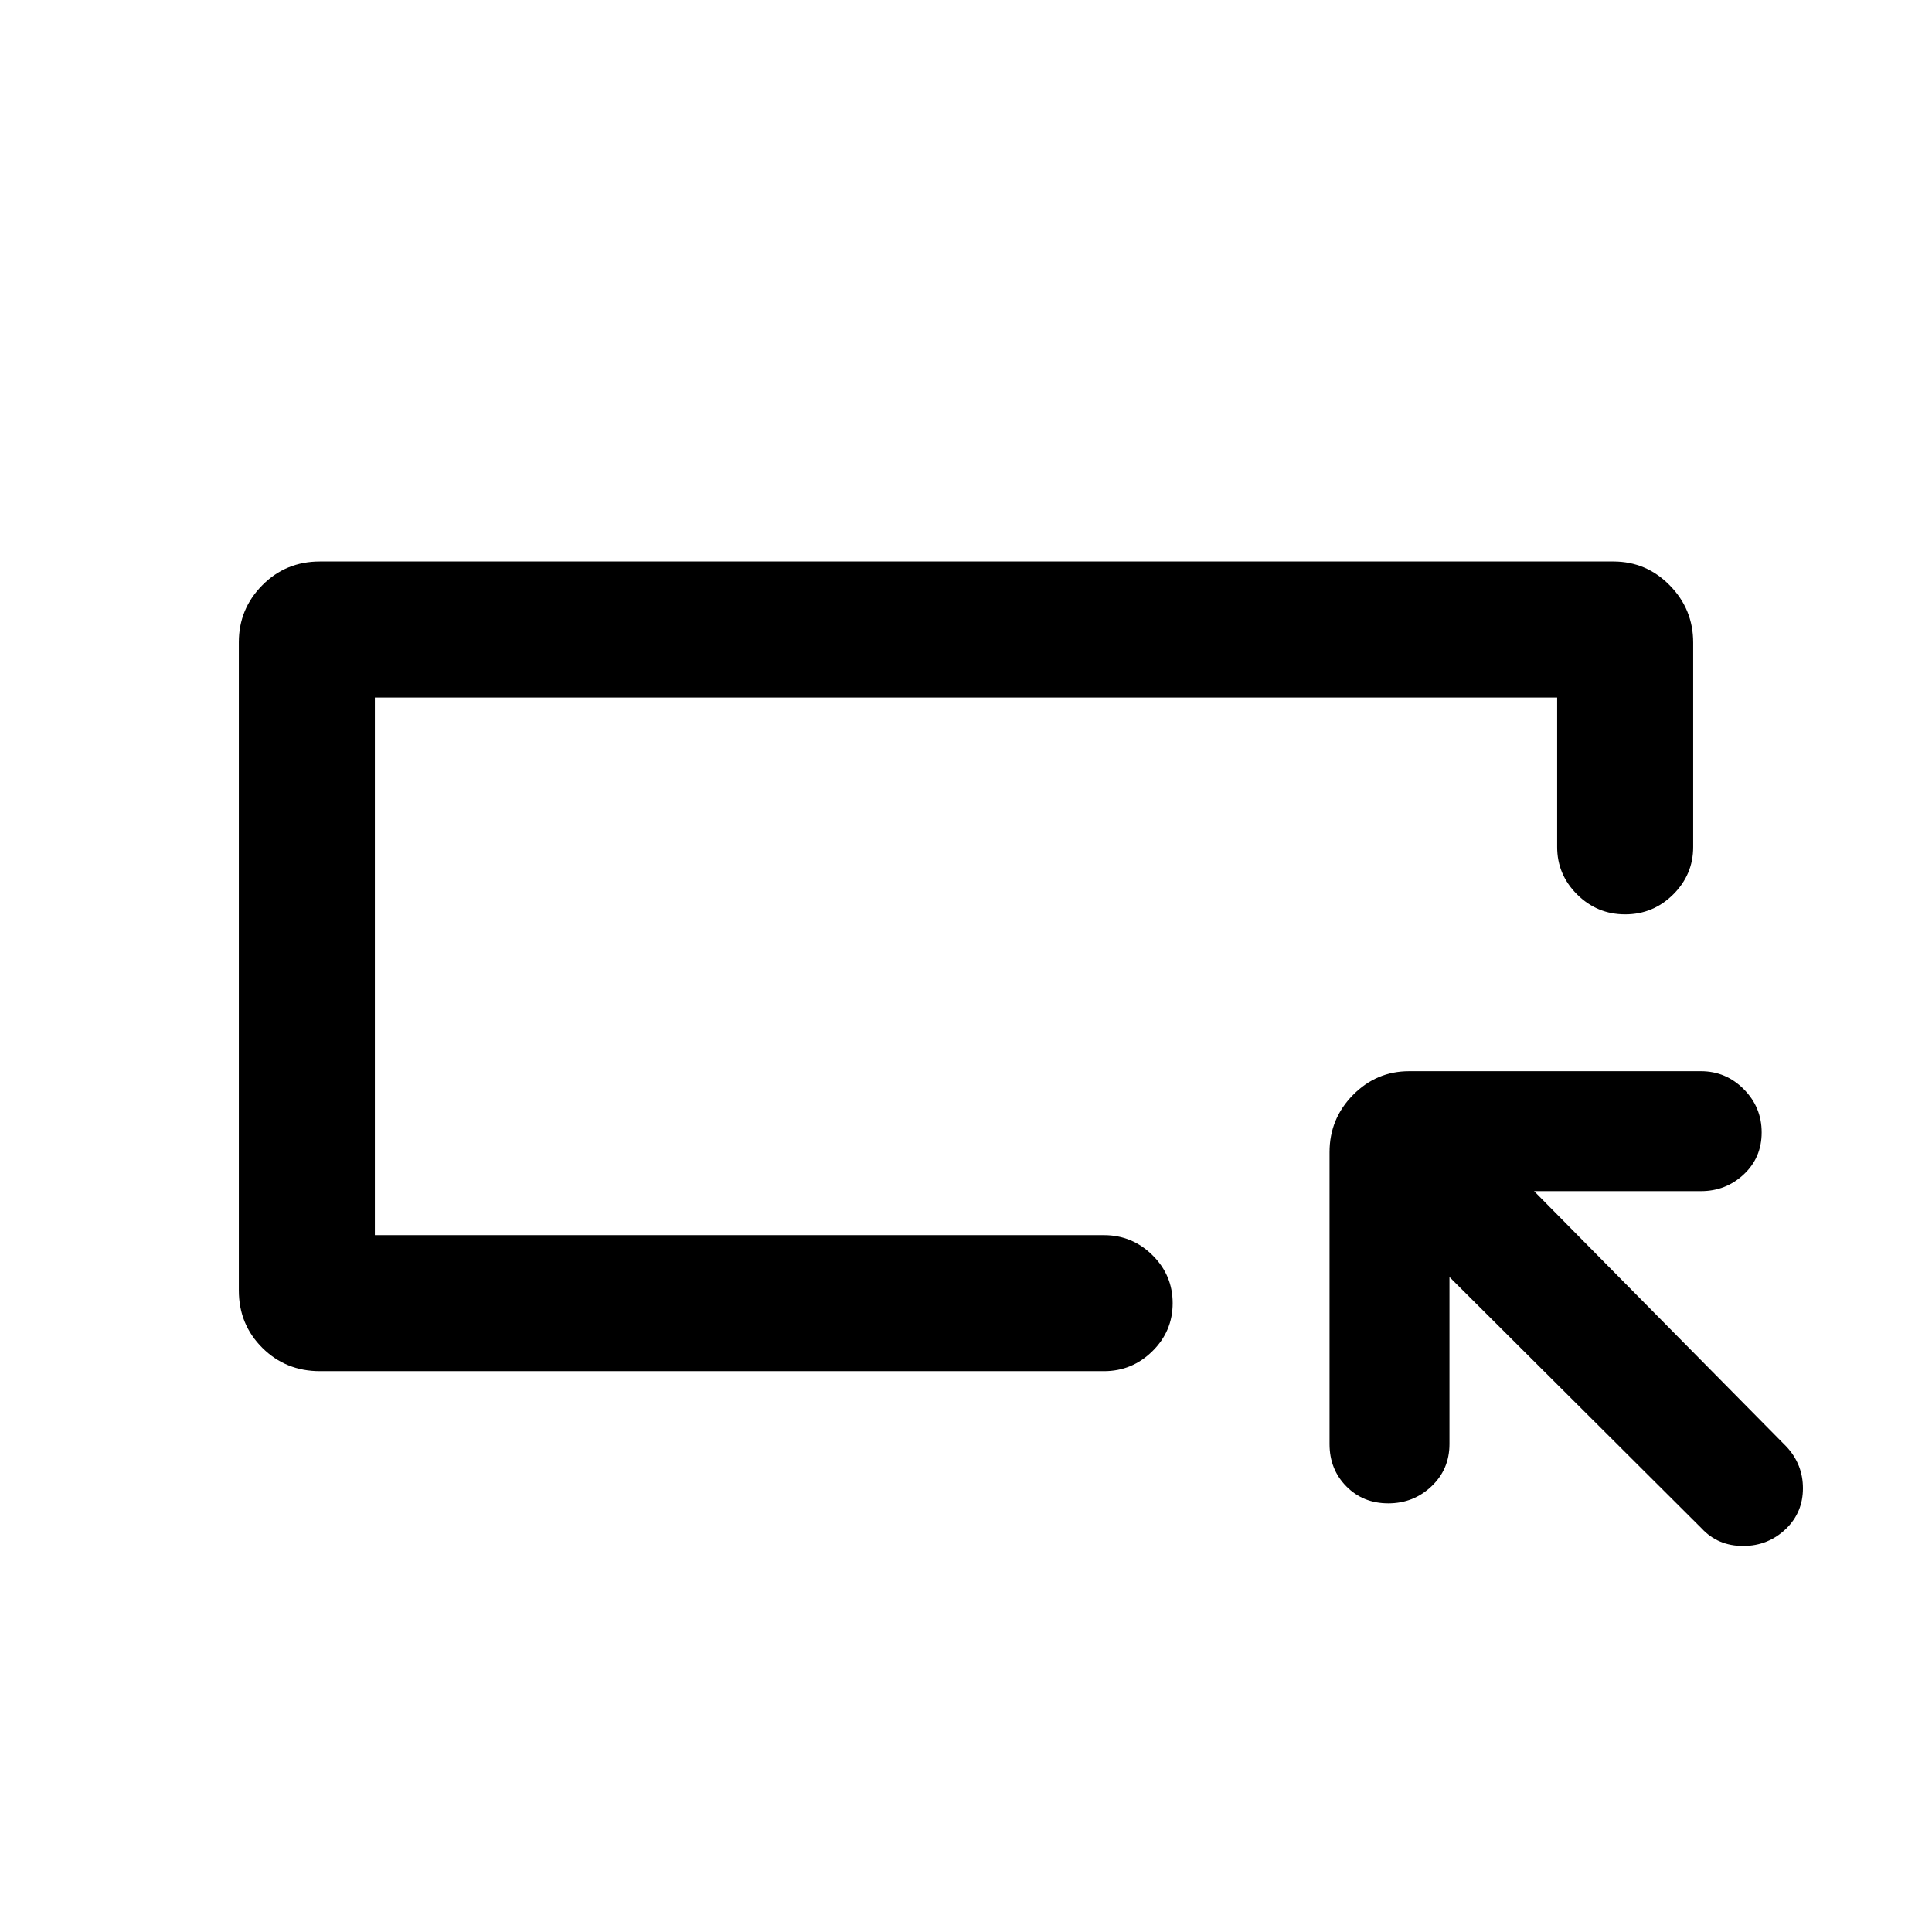 <svg xmlns="http://www.w3.org/2000/svg" height="40" viewBox="0 -960 960 960" width="40"><path d="M158.95-278.67q-16.96 0-28.62-11.61-11.66-11.62-11.66-28.52v-322.08q0-16.53 11.66-28.32 11.66-11.8 28.62-11.8h642.77q16.31 0 27.96 11.85 11.65 11.84 11.65 28.43v101.59q0 13.7-9.93 23.58-9.93 9.88-23.87 9.88-13.95 0-23.87-9.88-9.92-9.88-9.92-23.58v-74.28H186.26v267.15h362.31q13.98 0 24.05 9.93t10.07 23.88q0 13.95-10.07 23.86-10.07 9.92-24.05 9.92H158.95Zm27.31-67.59v-267.15 267.15Zm533.97 20.8v83q0 12.54-8.93 21T689.83-213q-12.55 0-20.87-8.46t-8.32-21v-145.05q0-16.56 11.63-28.38 11.64-11.83 27.92-11.83h145.04q12.35 0 21.24 8.93 8.89 8.93 8.89 21.48 0 12.54-8.89 20.86t-21.24 8.32h-82.95l125.49 127.05q8.1 8.77 8.1 20.58 0 11.81-8.16 19.91-8.97 8.77-21.54 8.77-12.58 0-20.68-8.77L720.23-325.46Z"/></svg>